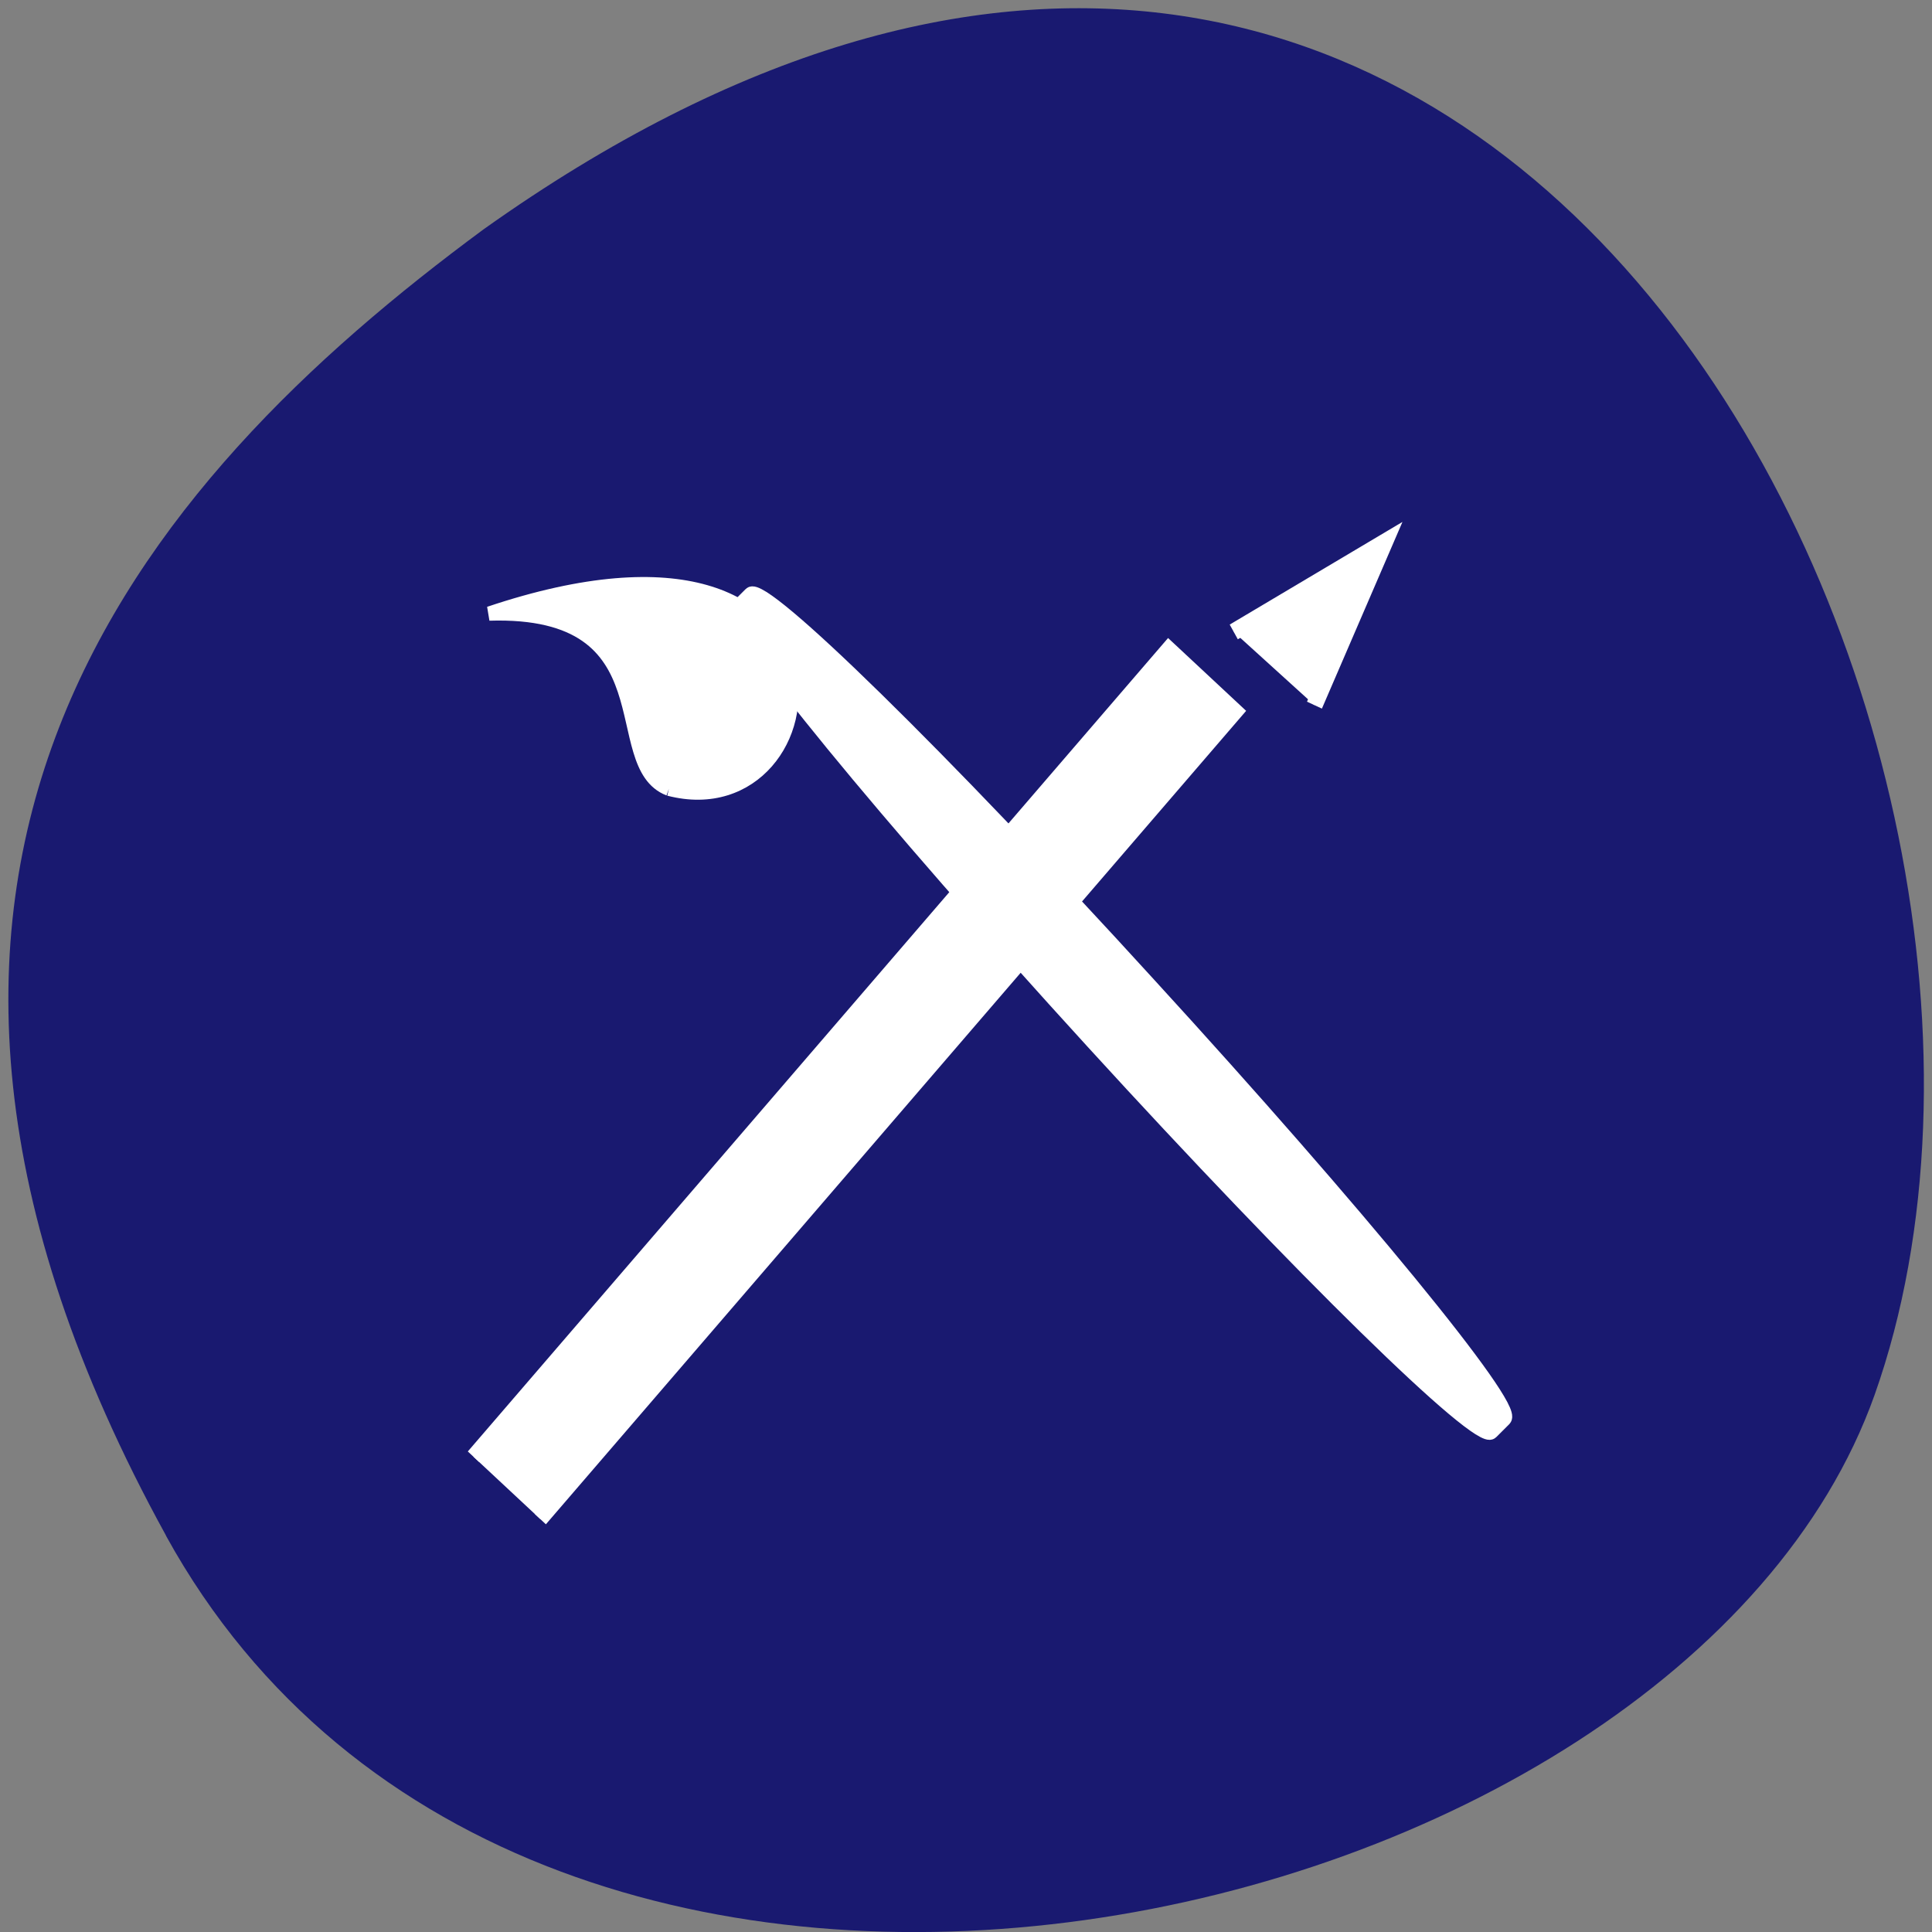 <svg xmlns="http://www.w3.org/2000/svg" viewBox="0 0 16 16"><rect x="0" y="0" width="16" height="16" fill="#808080" stroke="none"/><path d="m 1.375 12.719 c 3.035 5.508 12.539 3.367 14.15 -1.168 c 1.914 -5.402 -3.07 -15.664 -11.52 -9.652 c -2.844 2.098 -5.66 5.309 -2.629 10.82" fill="#191970"/><g fill="#fff" stroke="#fff"><g fill-rule="evenodd"><path d="m -758.89 -688.53 c 13.477 0.006 24.384 0.601 24.396 1.344 l -0.004 0.817 c -0.003 0.759 -10.916 1.361 -24.378 1.34 c -13.462 0.008 -24.37 -0.587 -24.381 -1.33 l 0.004 -0.817 c 0.003 -0.759 10.916 -1.361 24.363 -1.354" transform="matrix(-0.128 -0.14 0.133 -0.134 3.488 -189.88)" stroke-width="0.643"/><path d="m 11.03 1017.68 c -2.836 -1.054 0.21 -7.761 -8 -7.517 c 17.332 -5.613 15.526 9.402 8 7.517" transform="matrix(0.186 0 0 0.193 3.488 -189.88)" stroke-width="0.61"/><path d="m -775.41 699.88 l 46.44 -0.007 l 0.004 4.01 l -46.44 0.007" transform="matrix(0.124 -0.144 0.138 0.129 3.488 -189.88)" stroke-width="0.671"/></g><g transform="matrix(0.186 0 0 0.193 3.488 -189.88)"><path d="m 36.581 1010.79 l 3.445 3.039" stroke-width="0.036"/><g fill-rule="evenodd"><path d="m 36.18 1010.95 l 6.723 -3.85 l -3.13 6.991" stroke-width="0.727"/><path d="m 40.845 1008.25 l 1.092 0.952 l 0.924 -2.067" stroke-width="0.028"/></g></g></g></svg>